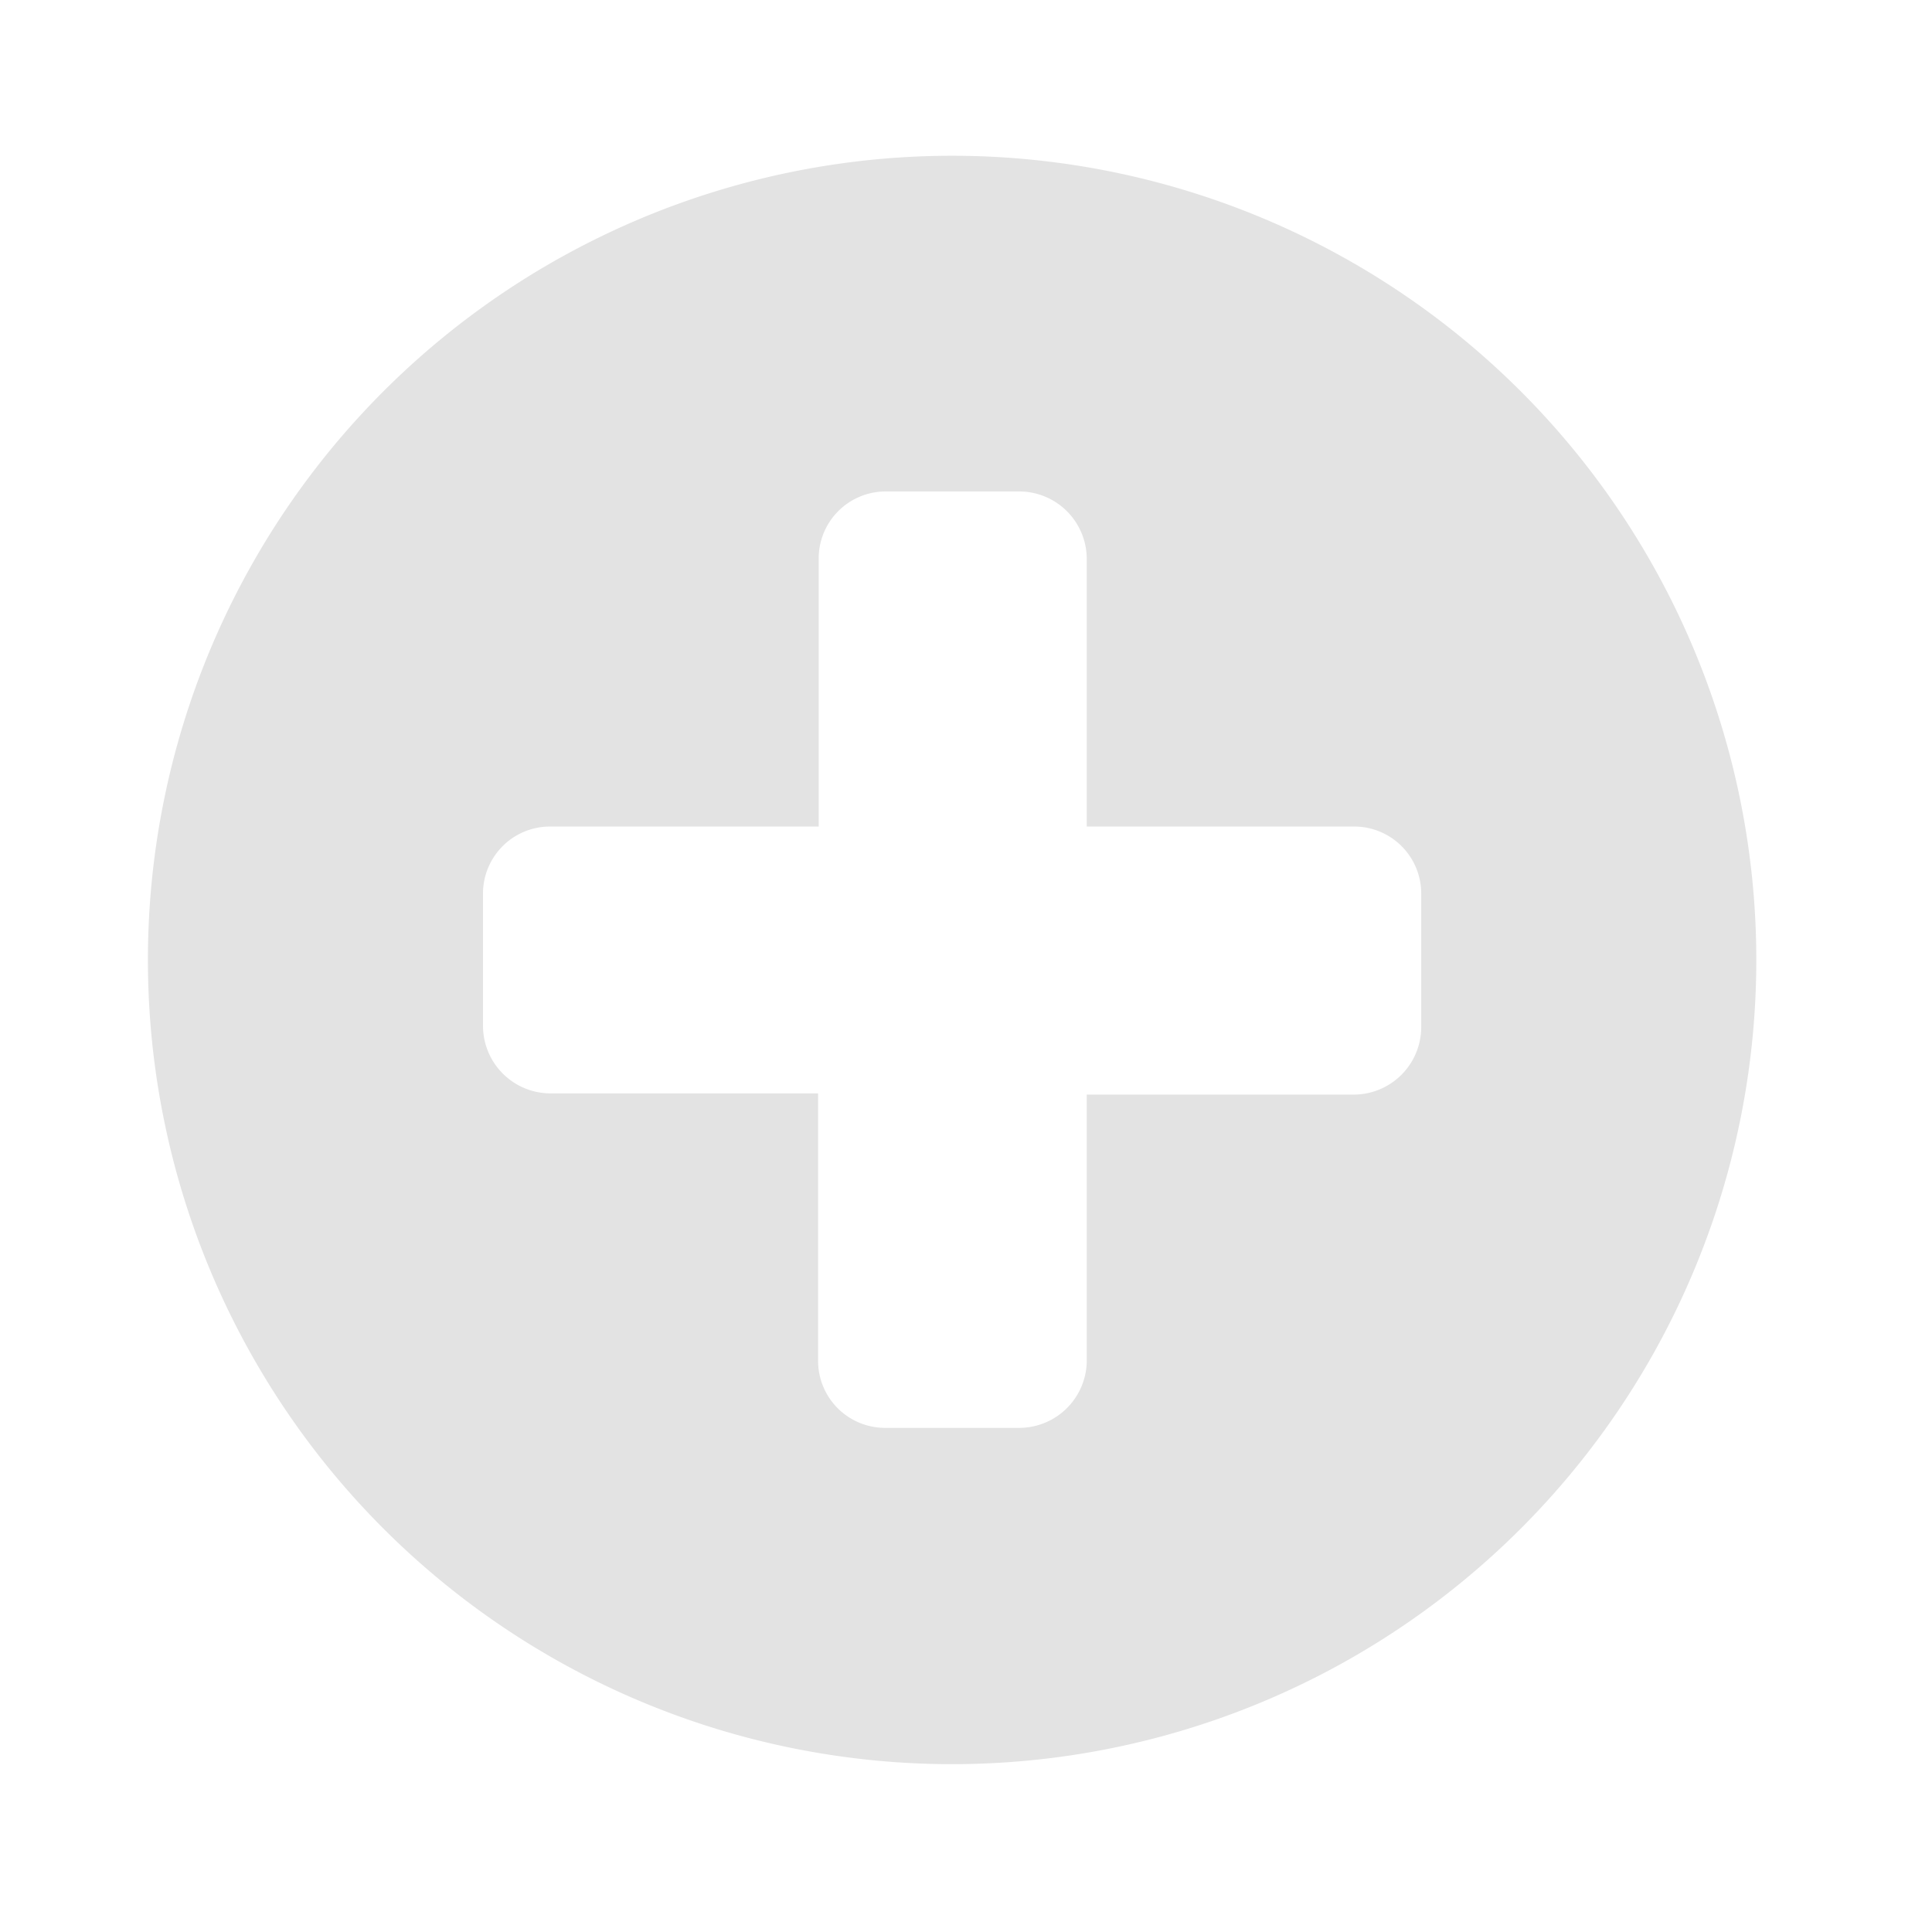 <svg id="Calque_1" data-name="Calque 1" xmlns="http://www.w3.org/2000/svg" viewBox="0 0 32 32"><title>plus_l</title><path d="M15.78,29.22A13.32,13.32,0,1,1,29.09,15.91,13.32,13.32,0,0,1,15.78,29.22ZM23.54,14.8a1.11,1.11,0,0,0-1.11-1.11H18V9.25a1.12,1.12,0,0,0-1.11-1.11H14.67a1.11,1.11,0,0,0-1.11,1.11v4.44H9.12A1.11,1.11,0,0,0,8,14.8V17a1.12,1.12,0,0,0,1.11,1.11h4.44v4.43a1.11,1.11,0,0,0,1.11,1.11h2.22A1.12,1.12,0,0,0,18,22.56V18.13h4.43A1.12,1.12,0,0,0,23.54,17Z" style="fill:#e3e3e3"/></svg>